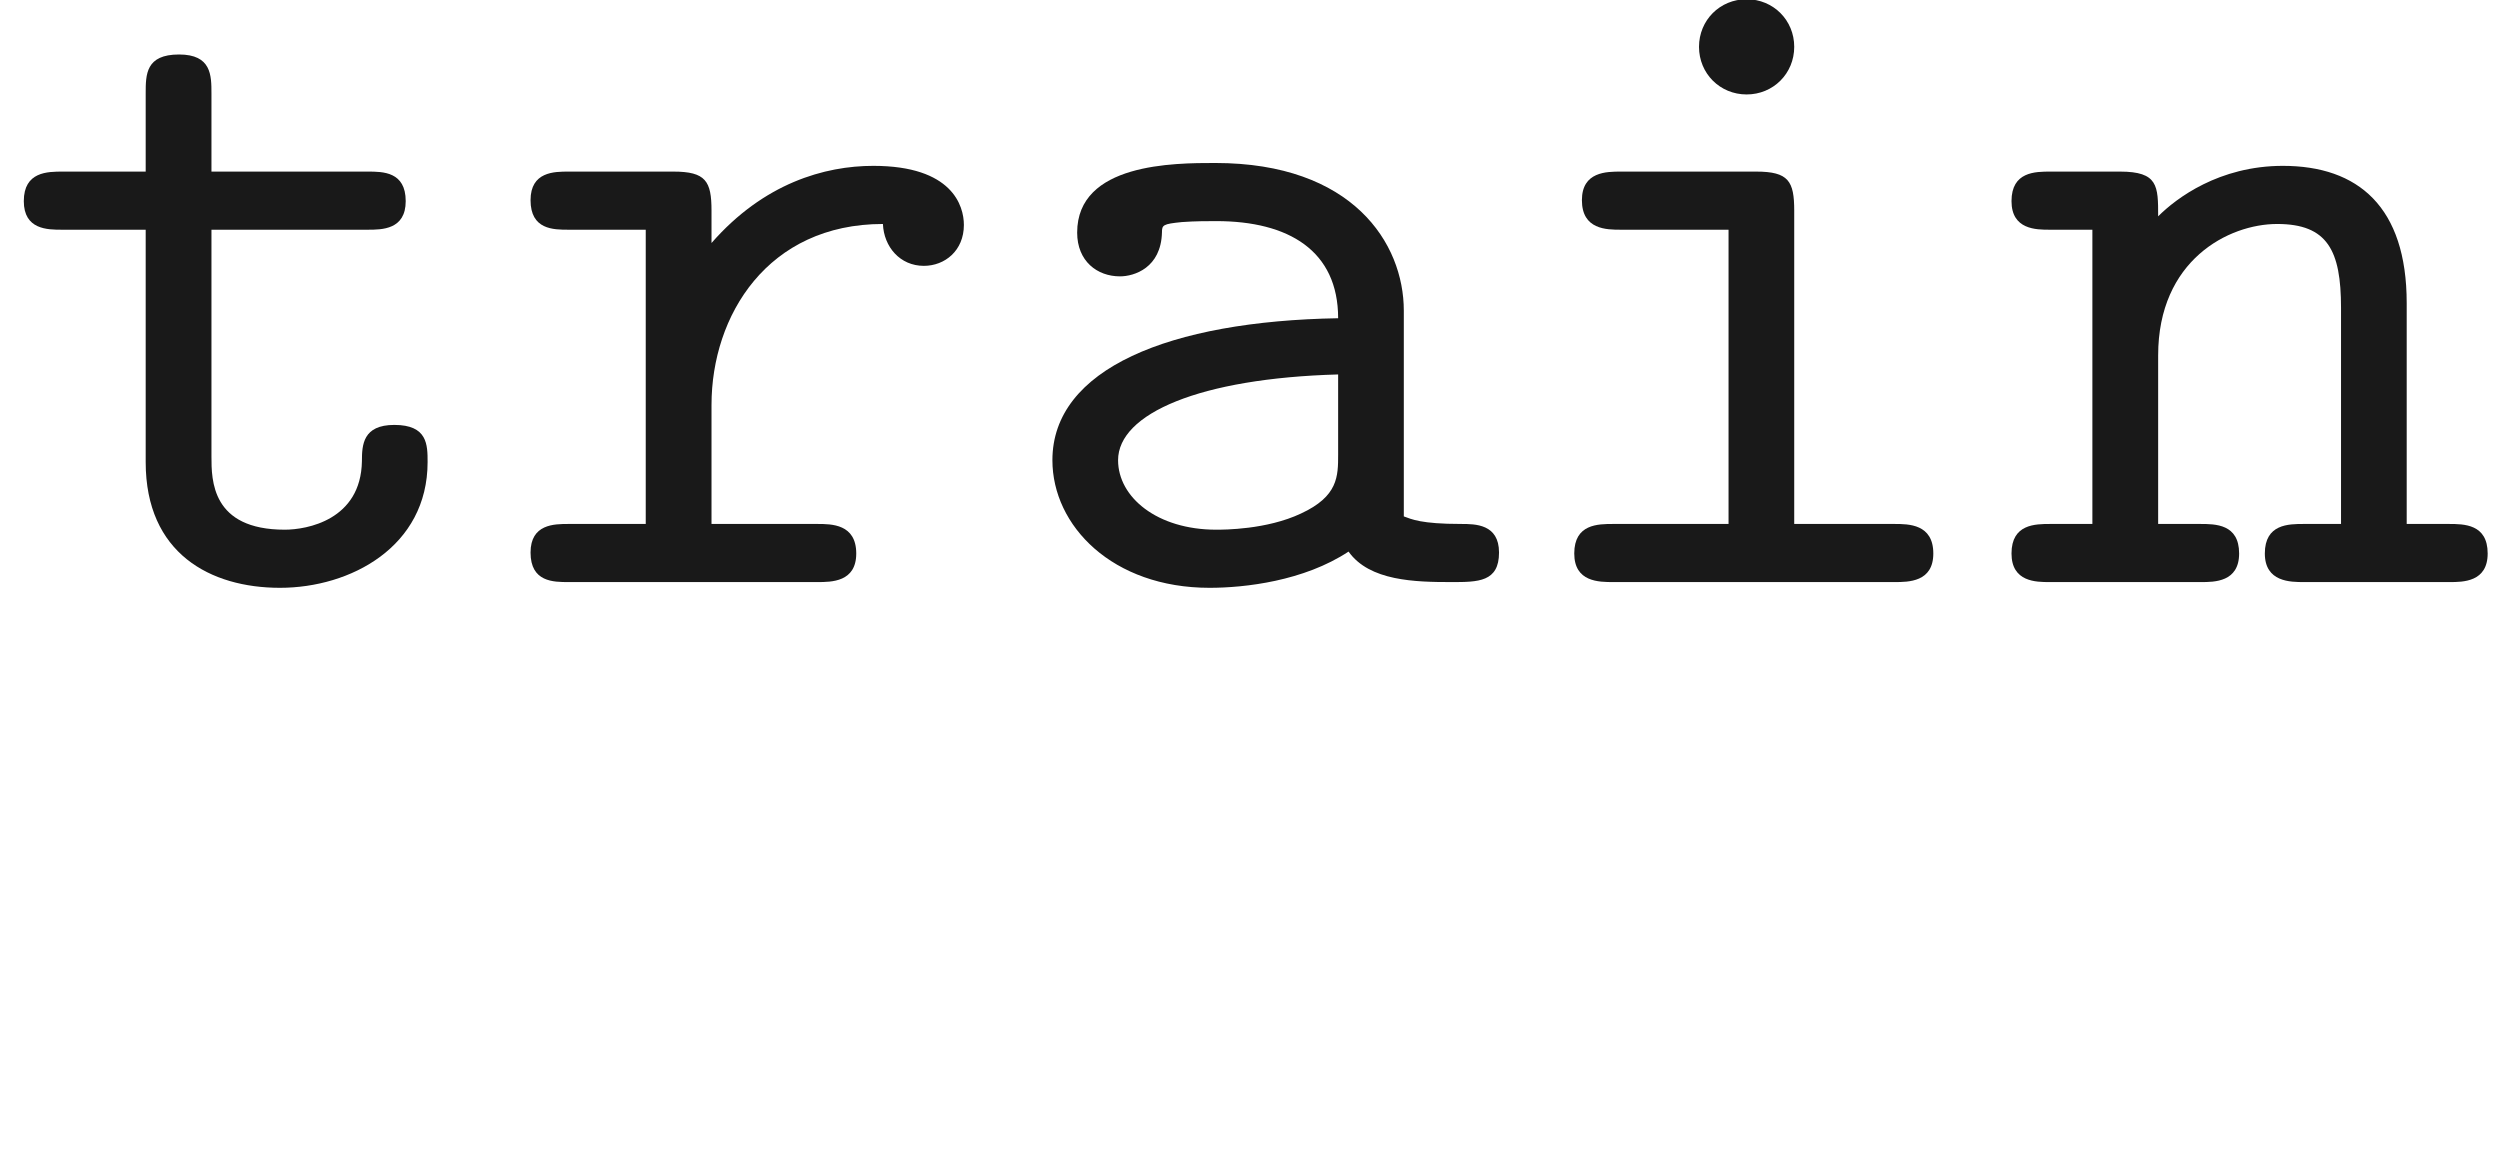 <ns0:svg xmlns:ns0="http://www.w3.org/2000/svg" xmlns:ns1="http://www.w3.org/1999/xlink" height="12.177pt" readme2tex:offset="-1.0000000004062315e-05" version="1.1" viewBox="-52.075 -68.126 26.152 12.177" width="26.152pt" xmlns:readme2tex="http://github.com/leegao/readme2tex/">
<ns0:defs>
<ns0:path d="M3.646 -0.319C3.865 -0.01 4.344 0 4.722 0C5.001 0 5.22 0 5.22 -0.309C5.22 -0.608 4.971 -0.608 4.822 -0.608C4.403 -0.608 4.304 -0.658 4.224 -0.687V-2.839C4.224 -3.547 3.686 -4.384 2.252 -4.384C1.823 -4.384 0.807 -4.384 0.807 -3.656C0.807 -3.357 1.016 -3.198 1.255 -3.198C1.405 -3.198 1.684 -3.288 1.694 -3.656C1.694 -3.736 1.704 -3.746 1.903 -3.766C2.042 -3.776 2.172 -3.776 2.262 -3.776C3.019 -3.776 3.537 -3.467 3.537 -2.76C1.773 -2.73 0.548 -2.232 0.548 -1.275C0.548 -0.588 1.176 0.06 2.192 0.06C2.56 0.06 3.178 -0.01 3.646 -0.319ZM3.537 -2.172V-1.335C3.537 -1.106 3.537 -0.897 3.148 -0.717C2.79 -0.548 2.341 -0.548 2.262 -0.548C1.644 -0.548 1.235 -0.887 1.235 -1.275C1.235 -1.763 2.092 -2.132 3.537 -2.172Z" id="g0-97" />
<ns0:path d="M3.078 -3.885C3.078 -4.194 3.019 -4.294 2.68 -4.294H1.265C1.116 -4.294 0.857 -4.294 0.857 -3.995C0.857 -3.686 1.116 -3.686 1.265 -3.686H2.391V-0.608H1.186C1.026 -0.608 0.777 -0.608 0.777 -0.299C0.777 0 1.036 0 1.186 0H4.125C4.274 0 4.533 0 4.533 -0.299C4.533 -0.608 4.274 -0.608 4.125 -0.608H3.078V-3.885ZM3.078 -5.599C3.078 -5.878 2.859 -6.097 2.58 -6.097S2.082 -5.878 2.082 -5.599S2.301 -5.101 2.58 -5.101S3.078 -5.32 3.078 -5.599Z" id="g0-105" />
<ns0:path d="M1.654 -3.826C1.654 -4.144 1.654 -4.294 1.255 -4.294H0.528C0.369 -4.294 0.12 -4.294 0.12 -3.985C0.12 -3.686 0.379 -3.686 0.518 -3.686H0.966V-0.608H0.528C0.369 -0.608 0.12 -0.608 0.12 -0.299C0.12 0 0.379 0 0.518 0H2.102C2.242 0 2.501 0 2.501 -0.299C2.501 -0.608 2.252 -0.608 2.092 -0.608H1.654V-2.371C1.654 -3.367 2.391 -3.746 2.899 -3.746C3.427 -3.746 3.567 -3.467 3.567 -2.869V-0.608H3.178C3.019 -0.608 2.77 -0.608 2.77 -0.299C2.77 0 3.039 0 3.178 0H4.702C4.842 0 5.101 0 5.101 -0.299C5.101 -0.608 4.852 -0.608 4.692 -0.608H4.254V-2.919C4.254 -3.925 3.746 -4.354 2.959 -4.354C2.291 -4.354 1.843 -4.015 1.654 -3.826Z" id="g0-110" />
<ns0:path d="M2.212 -1.853C2.212 -2.79 2.8 -3.746 4.005 -3.746C4.015 -3.507 4.184 -3.308 4.433 -3.308C4.653 -3.308 4.852 -3.467 4.852 -3.736C4.852 -3.935 4.732 -4.354 3.905 -4.354C3.397 -4.354 2.76 -4.174 2.212 -3.547V-3.885C2.212 -4.194 2.152 -4.294 1.813 -4.294H0.717C0.568 -4.294 0.319 -4.294 0.319 -3.995C0.319 -3.686 0.558 -3.686 0.717 -3.686H1.524V-0.608H0.717C0.568 -0.608 0.319 -0.608 0.319 -0.309C0.319 0 0.558 0 0.717 0H3.318C3.467 0 3.726 0 3.726 -0.299C3.726 -0.608 3.467 -0.608 3.318 -0.608H2.212V-1.853Z" id="g0-114" />
<ns0:path d="M2.212 -3.686H3.846C3.995 -3.686 4.244 -3.686 4.244 -3.985C4.244 -4.294 4.005 -4.294 3.846 -4.294H2.212V-5.111C2.212 -5.3 2.212 -5.519 1.873 -5.519C1.524 -5.519 1.524 -5.31 1.524 -5.111V-4.294H0.658C0.498 -4.294 0.249 -4.294 0.249 -3.985C0.249 -3.686 0.498 -3.686 0.648 -3.686H1.524V-1.255C1.524 -0.299 2.202 0.06 2.929 0.06C3.666 0.06 4.473 -0.369 4.473 -1.255C4.473 -1.435 4.473 -1.644 4.125 -1.644C3.796 -1.644 3.786 -1.435 3.786 -1.265C3.776 -0.648 3.208 -0.548 2.979 -0.548C2.212 -0.548 2.212 -1.066 2.212 -1.315V-3.686Z" id="g0-116" />
<ns0:path d="M3.318 -0.757C3.357 -0.359 3.626 0.06 4.095 0.06C4.304 0.06 4.912 -0.08 4.912 -0.887V-1.445H4.663V-0.887C4.663 -0.309 4.413 -0.249 4.304 -0.249C3.975 -0.249 3.935 -0.697 3.935 -0.747V-2.74C3.935 -3.158 3.935 -3.547 3.577 -3.915C3.188 -4.304 2.69 -4.463 2.212 -4.463C1.395 -4.463 0.707 -3.995 0.707 -3.337C0.707 -3.039 0.907 -2.869 1.166 -2.869C1.445 -2.869 1.624 -3.068 1.624 -3.328C1.624 -3.447 1.574 -3.776 1.116 -3.786C1.385 -4.135 1.873 -4.244 2.192 -4.244C2.68 -4.244 3.248 -3.856 3.248 -2.969V-2.6C2.74 -2.57 2.042 -2.54 1.415 -2.242C0.667 -1.903 0.418 -1.385 0.418 -0.946C0.418 -0.139 1.385 0.11 2.012 0.11C2.67 0.11 3.128 -0.289 3.318 -0.757ZM3.248 -2.391V-1.395C3.248 -0.448 2.531 -0.11 2.082 -0.11C1.594 -0.11 1.186 -0.458 1.186 -0.956C1.186 -1.504 1.604 -2.331 3.248 -2.391Z" id="g1-97" />
</ns0:defs>
<ns0:g fill-opacity="0.9" id="page1">
<ns0:use x="-52.075" y="-62.037" ns1:href="#g0-116" />
<ns0:use x="-46.844" y="-62.037" ns1:href="#g0-114" />
<ns0:use x="-41.614" y="-62.037" ns1:href="#g0-97" />
<ns0:use x="-36.384" y="-62.037" ns1:href="#g0-105" />
<ns0:use x="-31.153" y="-62.037" ns1:href="#g0-110" />
</ns0:g>
</ns0:svg>